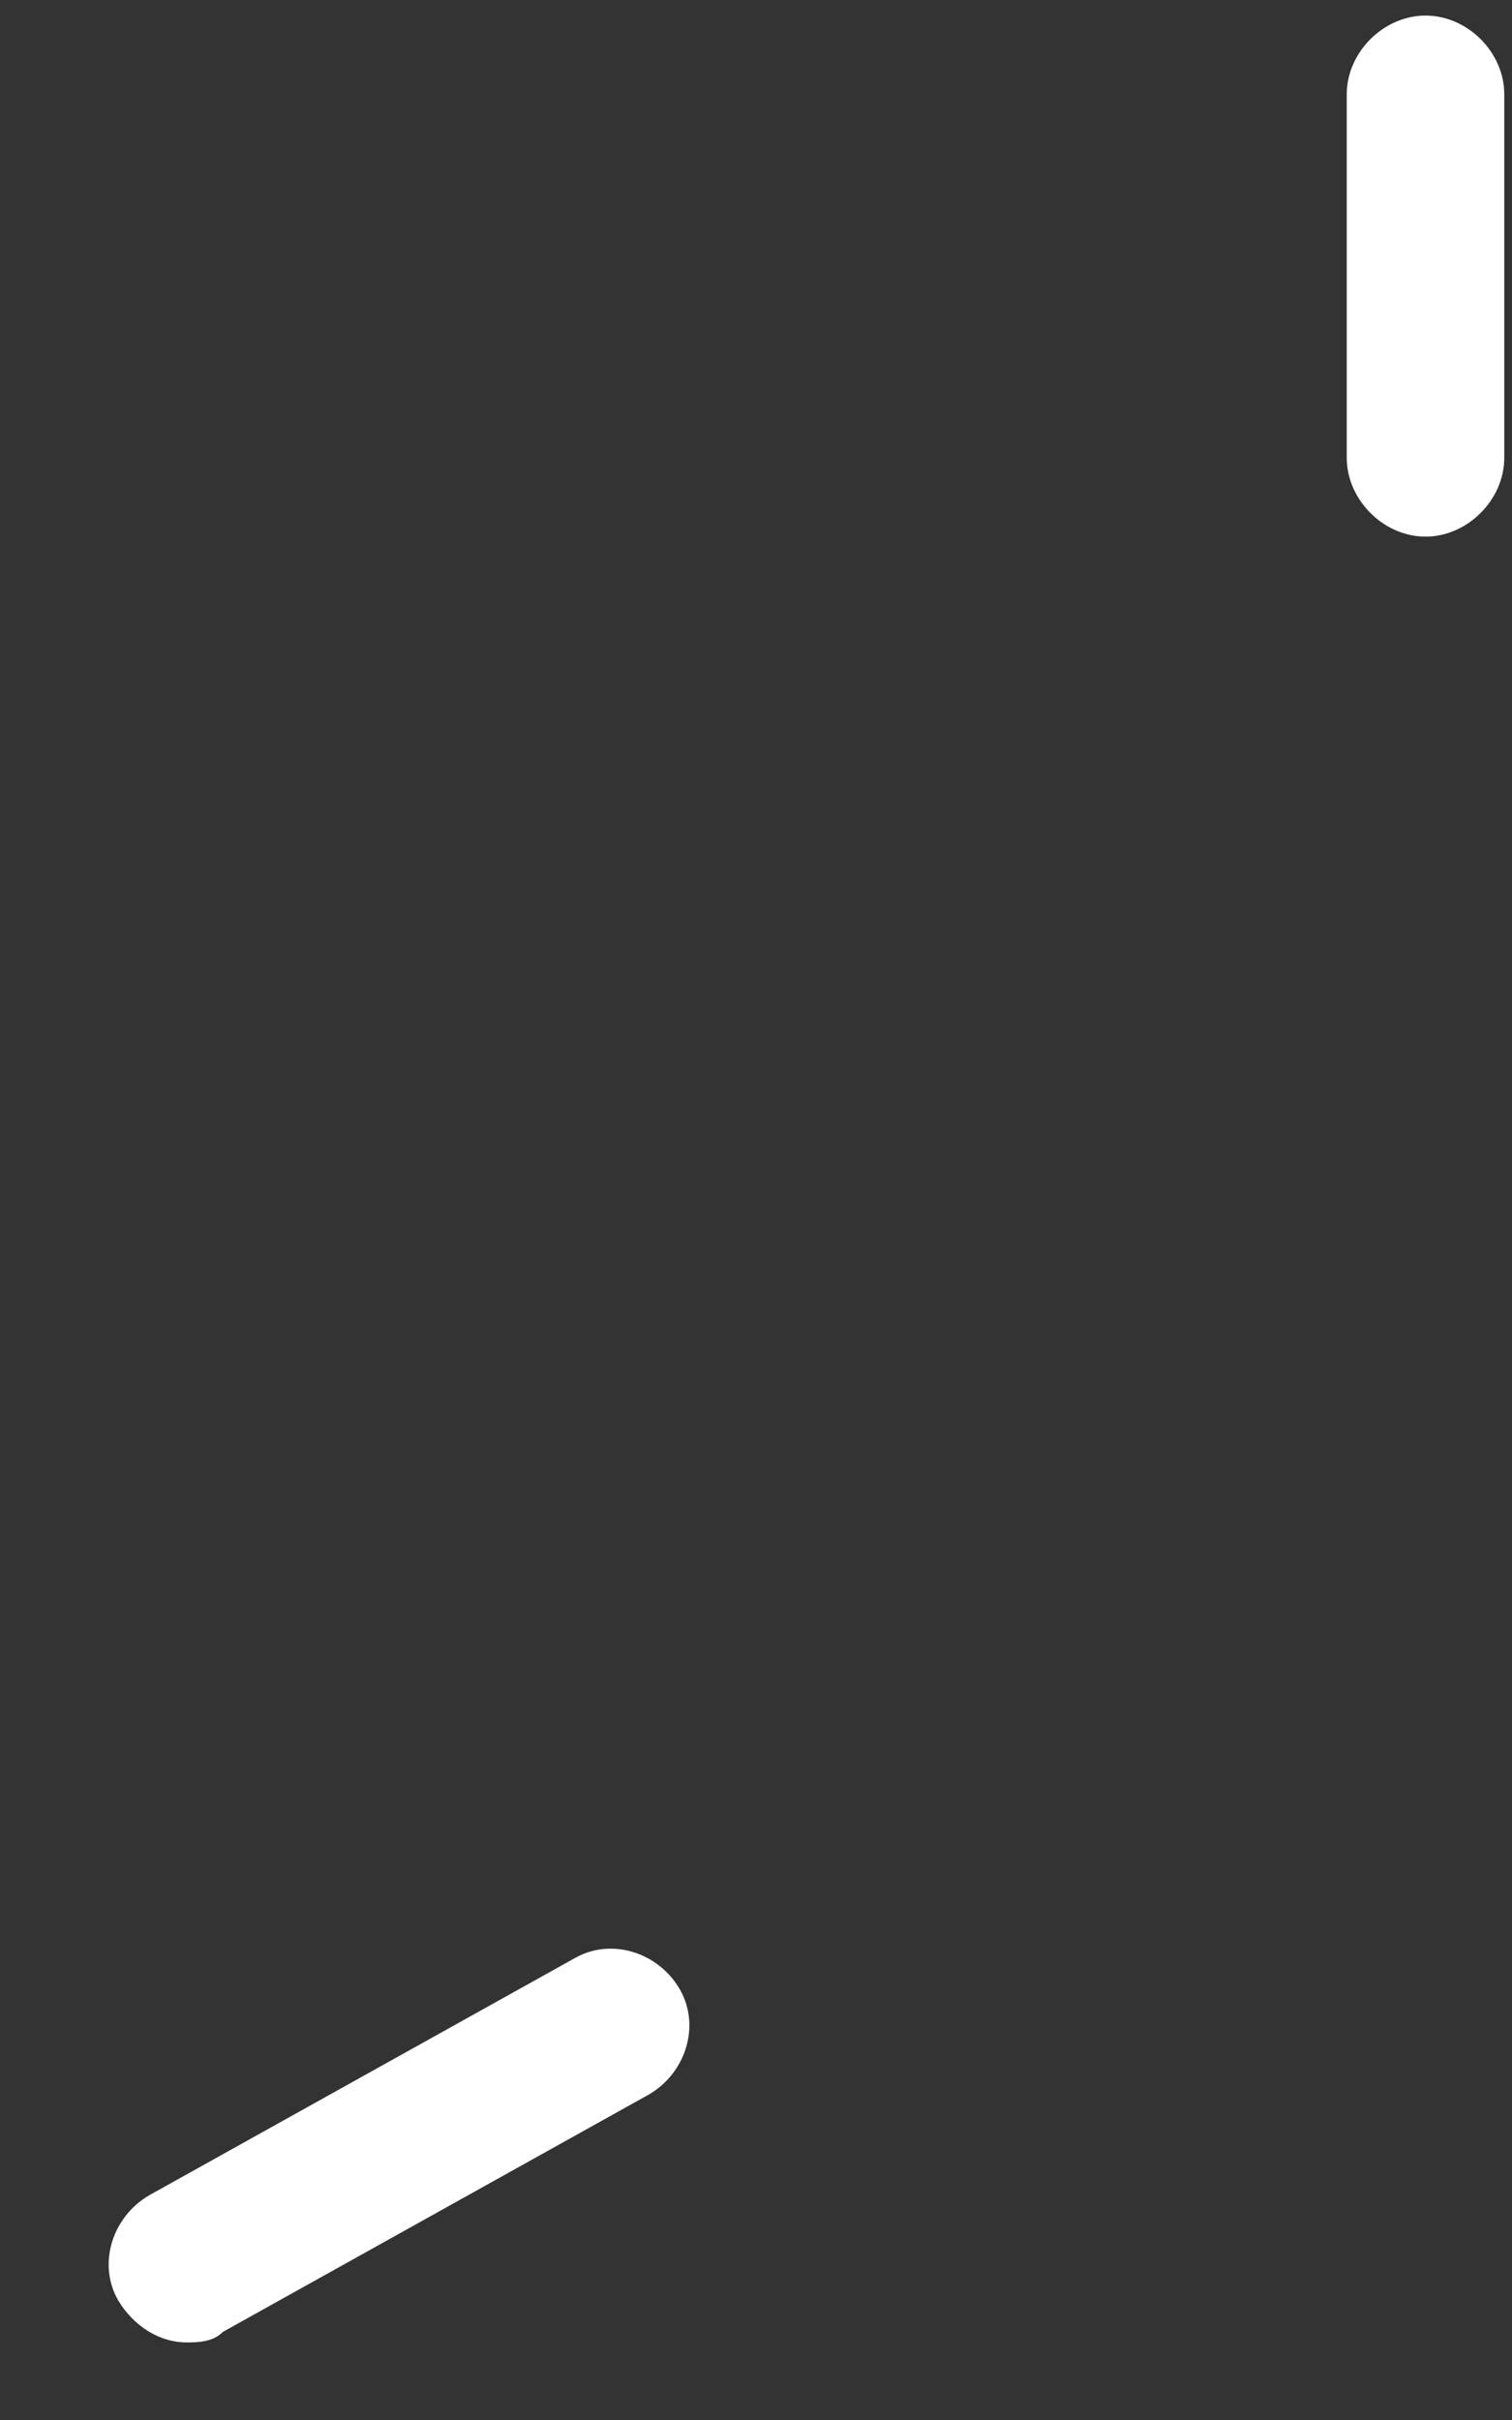 ﻿<?xml version="1.0" encoding="utf-8"?>
<svg version="1.1" xmlns:xlink="http://www.w3.org/1999/xlink" width="10px" height="16px" xmlns="http://www.w3.org/2000/svg">
  <rect width="100%" height="100%" fill="#333333" stroke="none"/>
  <g transform="matrix(1 0 0 1 -68 -23 )">
    <path d="M 1.475 15.417  C 1.406 15.487  1.302 15.487  1.232 15.487  C 1.058 15.487  0.885 15.382  0.781 15.208  C 0.642 14.965  0.746 14.652  0.989 14.513  L 3.802 12.946  C 4.046 12.807  4.358 12.911  4.497 13.154  C 4.636 13.398  4.532 13.711  4.288 13.85  L 1.475 15.417  Z M 9.428 3.548  C 9.15 3.548  8.907 3.304  8.907 3.026  L 8.907 0.624  C 8.907 0.346  9.15 0.103  9.428 0.103  C 9.707 0.103  9.949 0.346  9.949 0.624  L 9.949 3.026  C 9.949 3.304  9.706 3.548  9.428 3.548  Z " fill-rule="nonzero" fill="#ffffff" stroke="none" transform="matrix(1 0 0 1 68 23 )" />
  </g>
</svg>